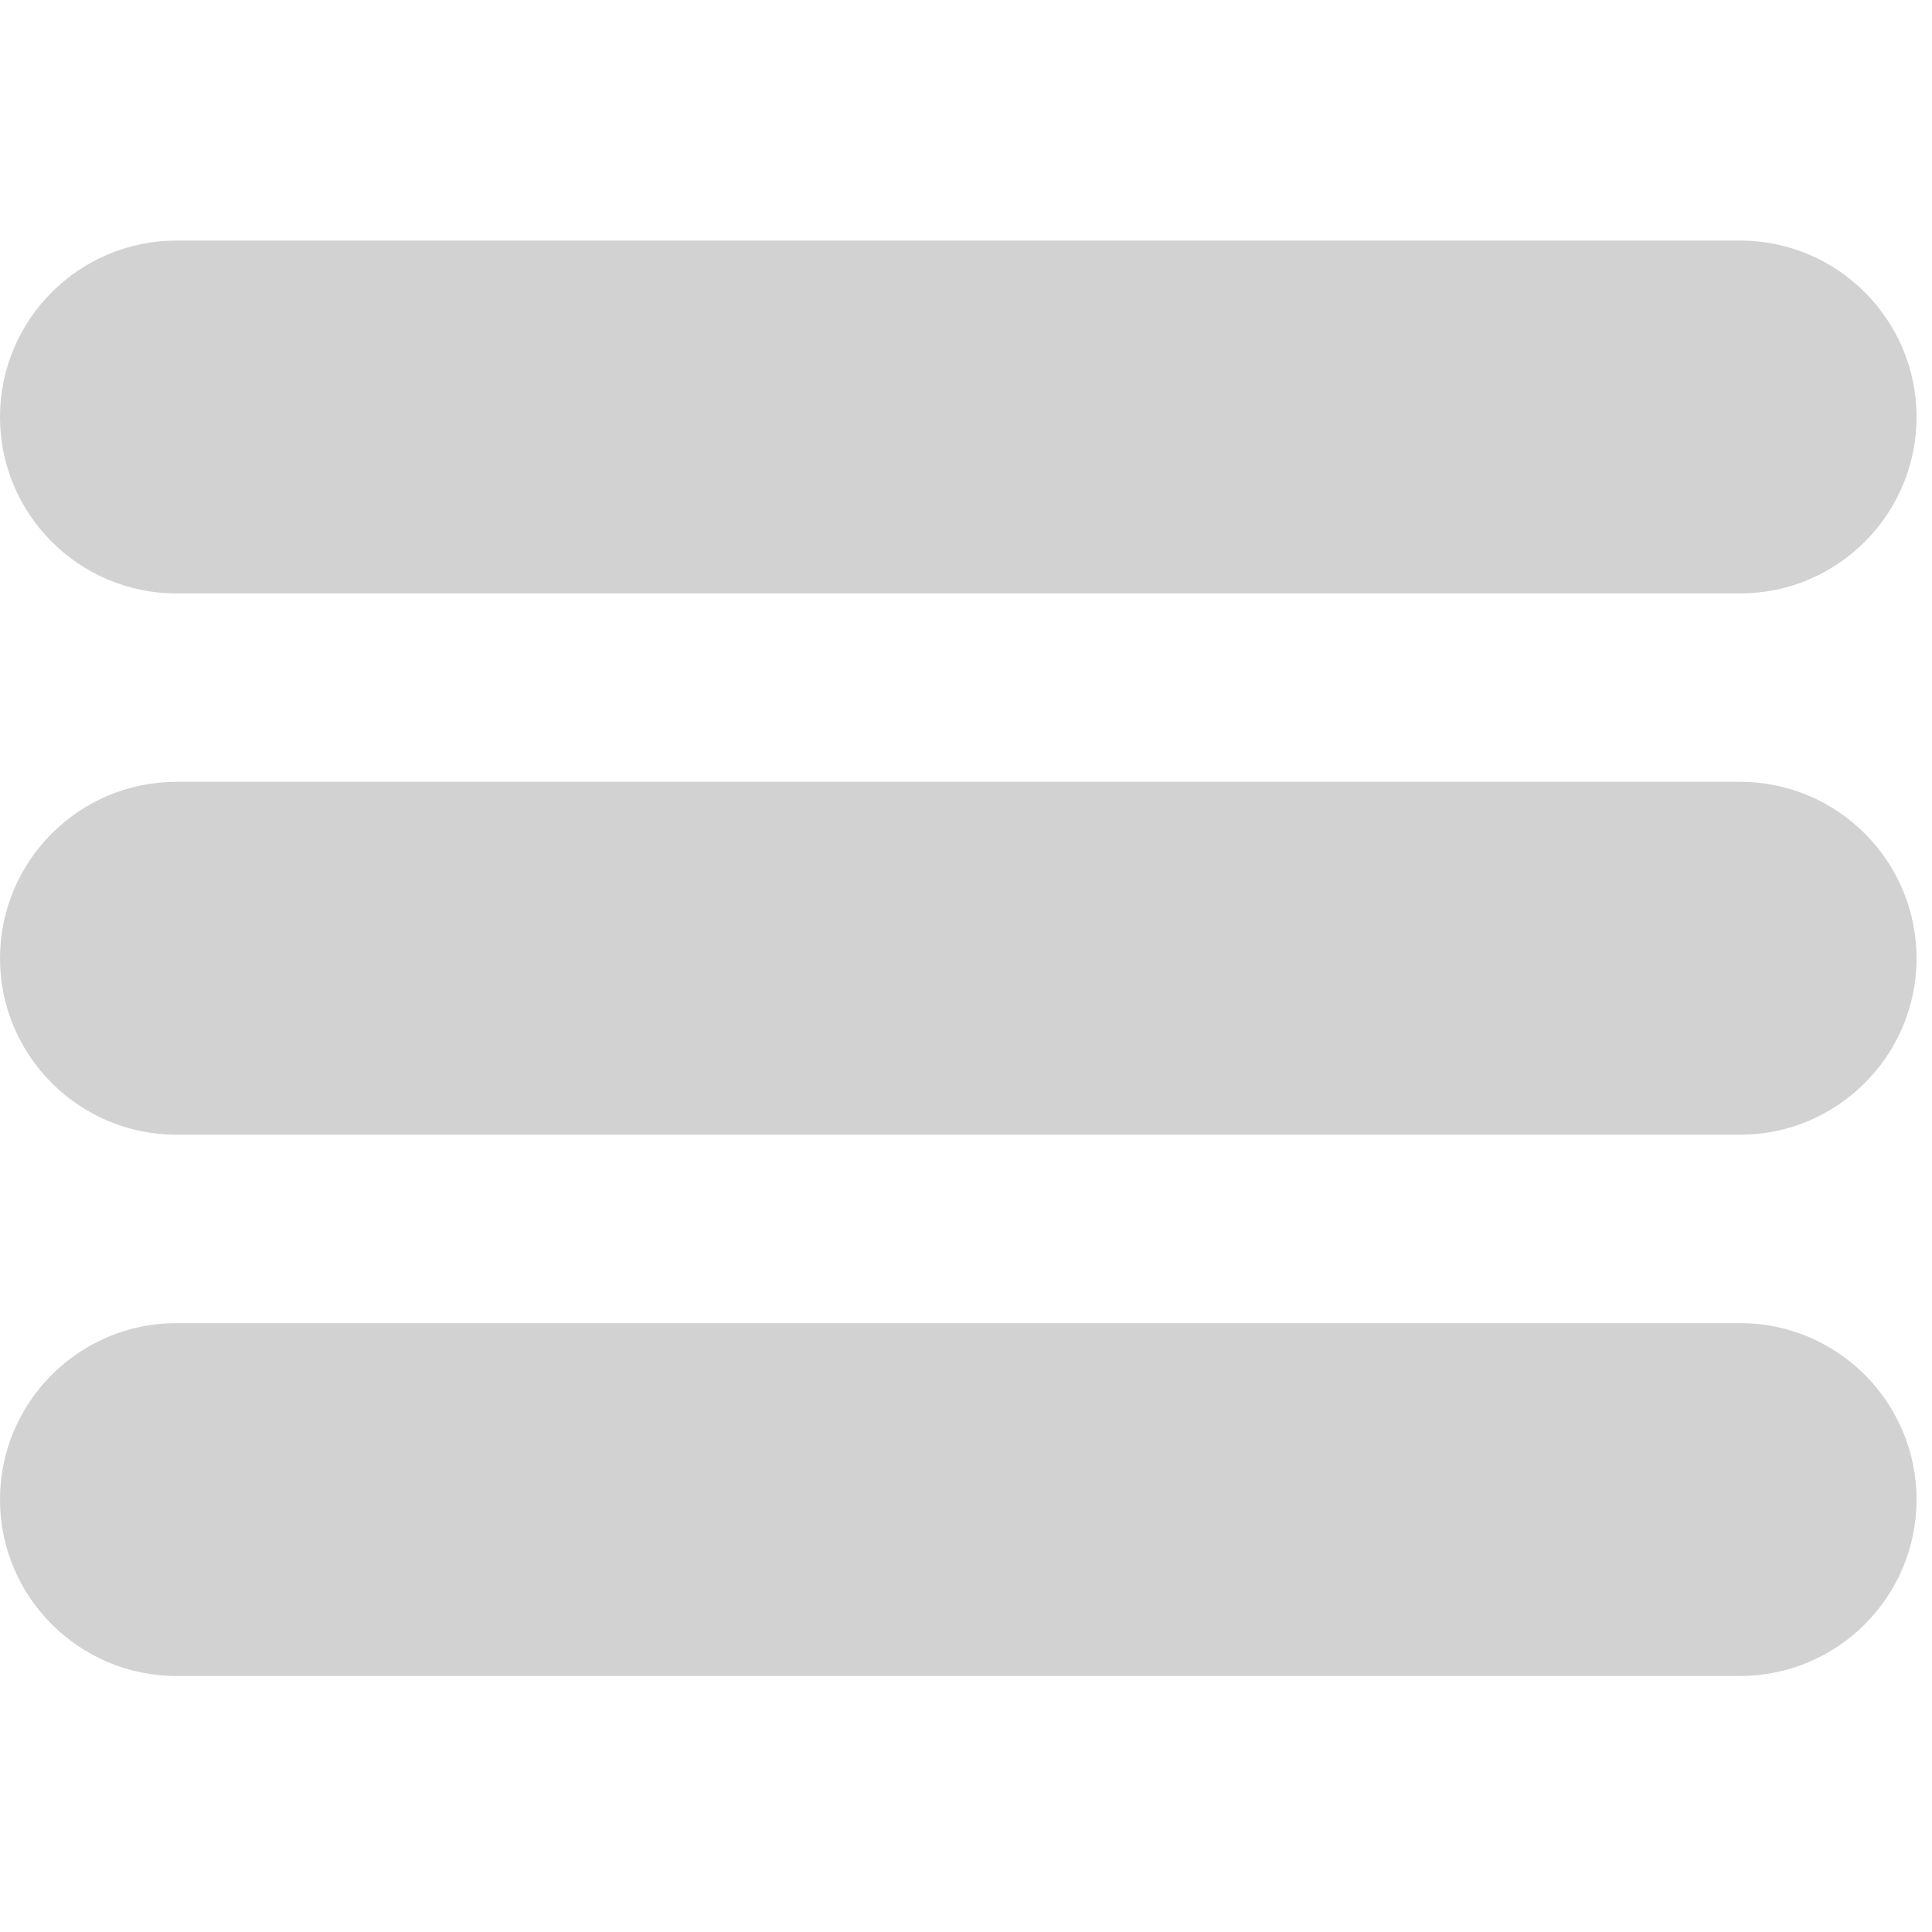 <?xml version="1.0" encoding="UTF-8" standalone="no"?>
<!-- Created with Inkscape (http://www.inkscape.org/) -->

<svg
   version="1.1"
   id="svg22226"
   width="32"
   height="32"
   sodipodi:docname="icon_keylist_actions.svg"
   inkscape:version="1.1.2 (b8e25be833, 2022-02-05)"
   inkscape:export-filename="E:\dev-lifecompanion\workspace\lifecompanion\res\icons\lc-app\use-actions\categories\keylist\icon_keylist_actions.png"
   inkscape:export-xdpi="96"
   inkscape:export-ydpi="96"
   xmlns:inkscape="http://www.inkscape.org/namespaces/inkscape"
   xmlns:sodipodi="http://sodipodi.sourceforge.net/DTD/sodipodi-0.dtd"
   xmlns="http://www.w3.org/2000/svg"
   xmlns:svg="http://www.w3.org/2000/svg">
  <defs
     id="defs22230" />
  <sodipodi:namedview
     id="namedview22228"
     pagecolor="#ffffff"
     bordercolor="#666666"
     borderopacity="1.0"
     inkscape:pageshadow="2"
     inkscape:pageopacity="0.0"
     inkscape:pagecheckerboard="0"
     showgrid="false"
     inkscape:zoom="1.740493"
     inkscape:cx="91.640703"
     inkscape:cy="41.36759"
     inkscape:window-width="1920"
     inkscape:window-height="1017"
     inkscape:window-x="-8"
     inkscape:window-y="-8"
     inkscape:window-maximized="1"
     inkscape:current-layer="g22232" />
  <inkscape:clipboard
     min="2699.268,3195.189"
     max="2848.619,3363.994"
     geom-min="2699.268,3195.189"
     geom-max="2848.619,3363.994" />
  <g
     id="g22232"
     transform="translate(-2699.268,-3195.189)">
    <g
       id="g4830-1-43-3"
       transform="matrix(0.062,0,0,0.062,2699.268,3195.189)"
       style="fill:#d2d2d2;fill-opacity:1"
       inkscape:export-filename="E:\Desktop\icons\icon_select_keylist.png"
       inkscape:export-xdpi="18.198572"
       inkscape:export-ydpi="18.198572">
      <path
         id="path4814-9-5-2"
         d="M 464.883,64.267 H 47.117 C 21.137,64.267 0,85.403 0,111.416 c 0,25.98 21.137,47.117 47.117,47.117 h 417.766 c 25.98,0 47.117,-21.137 47.117,-47.117 0,-26.013 -21.137,-47.149 -47.117,-47.149 z"
         inkscape:connector-curvature="0"
         style="fill:#d2d2d2;fill-opacity:1" />
      <path
         id="path4816-2-9-4"
         d="M 464.883,208.867 H 47.117 C 21.137,208.867 0,230.003 0,256.016 c 0,25.98 21.137,47.117 47.117,47.117 h 417.766 c 25.98,0 47.117,-21.137 47.117,-47.117 0,-26.013 -21.137,-47.149 -47.117,-47.149 z"
         inkscape:connector-curvature="0"
         style="fill:#d2d2d2;fill-opacity:1" />
      <path
         id="path4818-3-9-7"
         d="M 464.883,353.467 H 47.117 C 21.137,353.467 0,374.604 0,400.616 c 0,25.98 21.137,47.117 47.117,47.117 h 417.766 c 25.98,0 47.117,-21.137 47.117,-47.117 0,-26.012 -21.137,-47.149 -47.117,-47.149 z"
         inkscape:connector-curvature="0"
         style="fill:#d2d2d2;fill-opacity:1" />
    </g>
  </g>
</svg>

